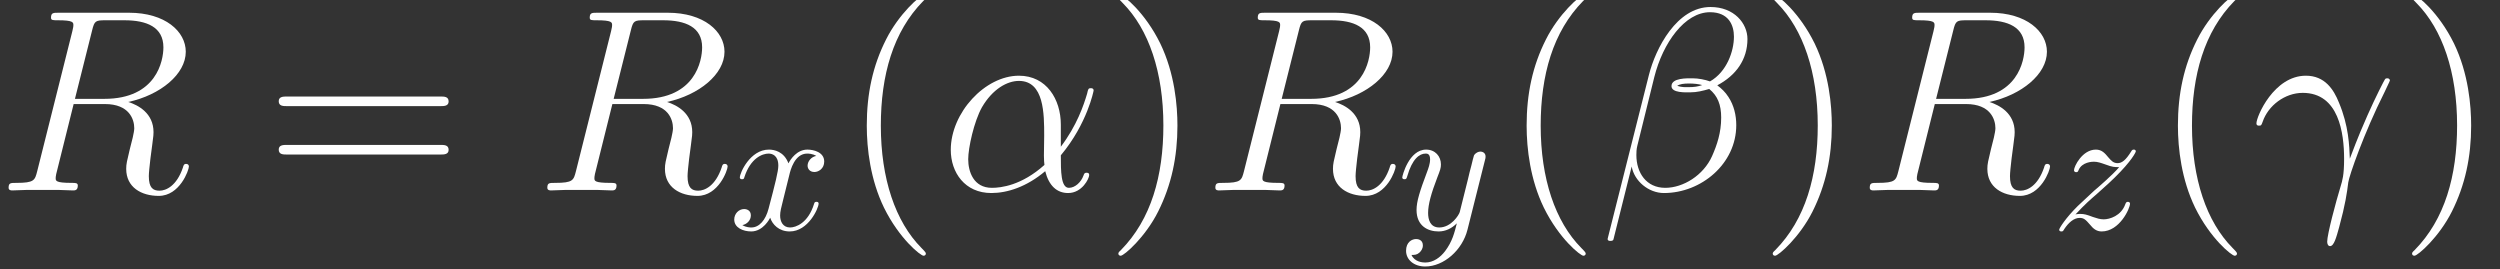 <?xml version='1.0' encoding='ISO-8859-1'?>
<!DOCTYPE svg PUBLIC "-//W3C//DTD SVG 1.1//EN" "http://www.w3.org/Graphics/SVG/1.1/DTD/svg11.dtd">
<!-- This file was generated by dvisvgm 1.2.2 (x86_64-unknown-linux-gnu) -->
<!-- Sat May 31 04:40:48 2014 -->
<svg height='16.779pt' version='1.1' viewBox='0 0 155.803 16.779' width='155.803pt' xmlns='http://www.w3.org/2000/svg' xmlns:xlink='http://www.w3.org/1999/xlink'>
<rect x="0" y="0" width="155.803" height="16.779" fill="#333333" stroke="none"/>
<defs>
<path d='M6.667 -3.643C6.667 -5.04 5.875 -6.35 4.349 -6.35C2.462 -6.35 0.576 -4.291 0.576 -2.246C0.576 -0.994 1.354 0.144 2.822 0.144C3.715 0.144 4.781 -0.202 5.803 -1.066C6.005 -0.259 6.451 0.144 7.07 0.144C7.848 0.144 8.237 -0.662 8.237 -0.85C8.237 -0.979 8.136 -0.979 8.093 -0.979C7.978 -0.979 7.963 -0.936 7.92 -0.821C7.79 -0.461 7.459 -0.144 7.114 -0.144C6.667 -0.144 6.667 -1.066 6.667 -1.944C8.136 -3.701 8.482 -5.515 8.482 -5.53C8.482 -5.659 8.366 -5.659 8.323 -5.659C8.194 -5.659 8.179 -5.616 8.122 -5.357C7.934 -4.723 7.56 -3.6 6.667 -2.419V-3.643ZM5.76 -1.411C4.493 -0.274 3.355 -0.144 2.851 -0.144C1.829 -0.144 1.541 -1.051 1.541 -1.728C1.541 -2.347 1.858 -3.816 2.304 -4.608C2.894 -5.616 3.701 -6.062 4.349 -6.062C5.746 -6.062 5.746 -4.234 5.746 -3.024C5.746 -2.664 5.731 -2.29 5.731 -1.93C5.731 -1.642 5.746 -1.57 5.76 -1.411Z' id='g0-11'/>
<path d='M8.15 -8.381C8.15 -9.245 7.416 -10.152 6.106 -10.152C4.248 -10.152 3.067 -7.877 2.693 -6.379L0.418 2.65C0.389 2.765 0.475 2.794 0.547 2.794C0.648 2.794 0.72 2.779 0.734 2.707L1.742 -1.325C1.886 -0.518 2.678 0.144 3.528 0.144C5.587 0.144 7.531 -1.469 7.531 -3.614C7.531 -4.162 7.402 -4.709 7.099 -5.17C6.926 -5.443 6.71 -5.645 6.48 -5.818C7.517 -6.365 8.15 -7.243 8.15 -8.381ZM5.645 -5.832C5.414 -5.746 5.184 -5.717 4.91 -5.717C4.709 -5.717 4.522 -5.702 4.262 -5.789C4.406 -5.89 4.622 -5.918 4.925 -5.918C5.184 -5.918 5.443 -5.89 5.645 -5.832ZM7.402 -8.51C7.402 -7.718 7.013 -6.566 6.077 -6.034C5.803 -6.134 5.429 -6.206 5.112 -6.206C4.81 -6.206 3.946 -6.235 3.946 -5.774C3.946 -5.386 4.738 -5.429 4.982 -5.429C5.357 -5.429 5.688 -5.515 6.034 -5.616C6.494 -5.242 6.696 -4.752 6.696 -4.032C6.696 -3.197 6.466 -2.52 6.192 -1.901C5.717 -0.835 4.594 -0.144 3.6 -0.144C2.549 -0.144 2.002 -0.979 2.002 -1.958C2.002 -2.088 2.002 -2.275 2.059 -2.491L2.995 -6.278C3.47 -8.165 4.68 -9.864 6.077 -9.864C7.114 -9.864 7.402 -9.144 7.402 -8.51Z' id='g0-12'/>
<path d='M5.443 -1.757C5.414 -2.462 5.386 -3.571 4.838 -4.867C4.55 -5.587 4.061 -6.35 3.01 -6.35C1.238 -6.35 0.274 -4.09 0.274 -3.715C0.274 -3.586 0.374 -3.586 0.418 -3.586C0.547 -3.586 0.547 -3.614 0.619 -3.802C0.922 -4.694 1.843 -5.4 2.837 -5.4C4.838 -5.4 5.126 -3.168 5.126 -1.742C5.126 -0.835 5.026 -0.533 4.939 -0.245C4.666 0.648 4.19 2.434 4.19 2.837C4.19 2.952 4.234 3.082 4.349 3.082C4.565 3.082 4.694 2.606 4.853 2.03C5.198 0.763 5.285 0.13 5.357 -0.446C5.4 -0.792 6.221 -3.168 7.358 -5.429C7.459 -5.659 7.661 -6.048 7.661 -6.091C7.661 -6.106 7.646 -6.206 7.517 -6.206C7.488 -6.206 7.416 -6.206 7.387 -6.149C7.358 -6.12 6.854 -5.141 6.422 -4.162C6.206 -3.672 5.918 -3.024 5.443 -1.757Z' id='g0-13'/>
<path d='M5.299 -8.856C5.429 -9.389 5.486 -9.418 6.048 -9.418H7.085C8.323 -9.418 9.245 -9.043 9.245 -7.92C9.245 -7.186 8.87 -5.069 5.976 -5.069H4.349L5.299 -8.856ZM7.301 -4.896C9.086 -5.285 10.483 -6.437 10.483 -7.675C10.483 -8.798 9.346 -9.835 7.344 -9.835H3.442C3.154 -9.835 3.024 -9.835 3.024 -9.562C3.024 -9.418 3.125 -9.418 3.398 -9.418C4.262 -9.418 4.262 -9.302 4.262 -9.144C4.262 -9.115 4.262 -9.029 4.205 -8.813L2.261 -1.066C2.131 -0.562 2.102 -0.418 1.109 -0.418C0.778 -0.418 0.677 -0.418 0.677 -0.144C0.677 0 0.835 0 0.878 0C1.138 0 1.44 -0.029 1.714 -0.029H3.413C3.672 -0.029 3.974 0 4.234 0C4.349 0 4.507 0 4.507 -0.274C4.507 -0.418 4.378 -0.418 4.162 -0.418C3.283 -0.418 3.283 -0.533 3.283 -0.677C3.283 -0.691 3.283 -0.792 3.312 -0.907L4.277 -4.781H6.005C7.373 -4.781 7.632 -3.917 7.632 -3.442C7.632 -3.226 7.488 -2.664 7.387 -2.29C7.229 -1.627 7.186 -1.469 7.186 -1.195C7.186 -0.173 8.021 0.302 8.986 0.302C10.152 0.302 10.656 -1.123 10.656 -1.325C10.656 -1.426 10.584 -1.469 10.498 -1.469C10.382 -1.469 10.354 -1.382 10.325 -1.267C9.979 -0.245 9.389 0.014 9.029 0.014S8.438 -0.144 8.438 -0.792C8.438 -1.138 8.611 -2.448 8.626 -2.52C8.698 -3.053 8.698 -3.11 8.698 -3.226C8.698 -4.277 7.848 -4.723 7.301 -4.896Z' id='g0-82'/>
<path d='M4.68 3.499C4.68 3.456 4.68 3.427 4.435 3.182C2.995 1.728 2.189 -0.648 2.189 -3.586C2.189 -6.379 2.866 -8.784 4.536 -10.483C4.68 -10.613 4.68 -10.642 4.68 -10.685C4.68 -10.771 4.608 -10.8 4.55 -10.8C4.363 -10.8 3.182 -9.763 2.477 -8.352C1.742 -6.898 1.411 -5.357 1.411 -3.586C1.411 -2.304 1.613 -0.59 2.362 0.95C3.211 2.678 4.392 3.614 4.55 3.614C4.608 3.614 4.68 3.586 4.68 3.499Z' id='g1-40'/>
<path d='M4.061 -3.586C4.061 -4.68 3.917 -6.466 3.11 -8.136C2.261 -9.864 1.08 -10.8 0.922 -10.8C0.864 -10.8 0.792 -10.771 0.792 -10.685C0.792 -10.642 0.792 -10.613 1.037 -10.368C2.477 -8.914 3.283 -6.538 3.283 -3.6C3.283 -0.806 2.606 1.598 0.936 3.298C0.792 3.427 0.792 3.456 0.792 3.499C0.792 3.586 0.864 3.614 0.922 3.614C1.109 3.614 2.29 2.578 2.995 1.166C3.73 -0.302 4.061 -1.858 4.061 -3.586Z' id='g1-41'/>
<path d='M9.72 -4.666C9.922 -4.666 10.181 -4.666 10.181 -4.925C10.181 -5.198 9.936 -5.198 9.72 -5.198H1.238C1.037 -5.198 0.778 -5.198 0.778 -4.939C0.778 -4.666 1.022 -4.666 1.238 -4.666H9.72ZM9.72 -1.987C9.922 -1.987 10.181 -1.987 10.181 -2.246C10.181 -2.52 9.936 -2.52 9.72 -2.52H1.238C1.037 -2.52 0.778 -2.52 0.778 -2.261C0.778 -1.987 1.022 -1.987 1.238 -1.987H9.72Z' id='g1-61'/>
<path d='M3.34 -3.02C3.4 -3.28 3.63 -4.2 4.33 -4.2C4.38 -4.2 4.62 -4.2 4.83 -4.07C4.55 -4.02 4.35 -3.77 4.35 -3.53C4.35 -3.37 4.46 -3.18 4.73 -3.18C4.95 -3.18 5.27 -3.36 5.27 -3.76C5.27 -4.28 4.68 -4.42 4.34 -4.42C3.76 -4.42 3.41 -3.89 3.29 -3.66C3.04 -4.32 2.5 -4.42 2.21 -4.42C1.17 -4.42 0.6 -3.13 0.6 -2.88C0.6 -2.78 0.7 -2.78 0.72 -2.78C0.8 -2.78 0.83 -2.8 0.85 -2.89C1.19 -3.95 1.85 -4.2 2.19 -4.2C2.38 -4.2 2.73 -4.11 2.73 -3.53C2.73 -3.22 2.56 -2.55 2.19 -1.15C2.03 -0.53 1.68 -0.11 1.24 -0.11C1.18 -0.11 0.95 -0.11 0.74 -0.24C0.99 -0.29 1.21 -0.5 1.21 -0.78C1.21 -1.05 0.99 -1.13 0.84 -1.13C0.54 -1.13 0.29 -0.87 0.29 -0.55C0.29 -0.09 0.79 0.11 1.23 0.11C1.89 0.11 2.25 -0.59 2.28 -0.65C2.4 -0.28 2.76 0.11 3.36 0.11C4.39 0.11 4.96 -1.18 4.96 -1.43C4.96 -1.53 4.87 -1.53 4.84 -1.53C4.75 -1.53 4.73 -1.49 4.71 -1.42C4.38 -0.35 3.7 -0.11 3.38 -0.11C2.99 -0.11 2.83 -0.43 2.83 -0.77C2.83 -0.99 2.89 -1.21 3 -1.65L3.34 -3.02Z' id='g2-120'/>
<path d='M4.86 -3.81C4.9 -3.95 4.9 -3.97 4.9 -4.04C4.9 -4.22 4.76 -4.31 4.61 -4.31C4.51 -4.31 4.35 -4.25 4.26 -4.1C4.24 -4.05 4.16 -3.74 4.12 -3.56C4.05 -3.3 3.98 -3.03 3.92 -2.76L3.47 -0.96C3.43 -0.81 3 -0.11 2.34 -0.11C1.83 -0.11 1.72 -0.55 1.72 -0.92C1.72 -1.38 1.89 -2 2.23 -2.88C2.39 -3.29 2.43 -3.4 2.43 -3.6C2.43 -4.05 2.11 -4.42 1.61 -4.42C0.66 -4.42 0.29 -2.97 0.29 -2.88C0.29 -2.78 0.39 -2.78 0.41 -2.78C0.51 -2.78 0.52 -2.8 0.57 -2.96C0.84 -3.9 1.24 -4.2 1.58 -4.2C1.66 -4.2 1.83 -4.2 1.83 -3.88C1.83 -3.63 1.73 -3.37 1.66 -3.18C1.26 -2.12 1.08 -1.55 1.08 -1.08C1.08 -0.19 1.71 0.11 2.3 0.11C2.69 0.11 3.03 -0.06 3.31 -0.34C3.18 0.18 3.06 0.67 2.66 1.2C2.4 1.54 2.02 1.83 1.56 1.83C1.42 1.83 0.97 1.8 0.8 1.41C0.96 1.41 1.09 1.41 1.23 1.29C1.33 1.2 1.43 1.07 1.43 0.88C1.43 0.57 1.16 0.53 1.06 0.53C0.83 0.53 0.5 0.69 0.5 1.18C0.5 1.68 0.94 2.05 1.56 2.05C2.59 2.05 3.62 1.14 3.9 0.01L4.86 -3.81Z' id='g2-121'/>
<path d='M1.33 -0.83C1.87 -1.41 2.16 -1.66 2.52 -1.97C2.52 -1.98 3.14 -2.51 3.5 -2.87C4.45 -3.8 4.67 -4.28 4.67 -4.32C4.67 -4.42 4.58 -4.42 4.56 -4.42C4.49 -4.42 4.46 -4.4 4.41 -4.31C4.11 -3.83 3.9 -3.67 3.66 -3.67S3.3 -3.82 3.15 -3.99C2.96 -4.22 2.79 -4.42 2.46 -4.42C1.71 -4.42 1.25 -3.49 1.25 -3.28C1.25 -3.23 1.28 -3.17 1.37 -3.17S1.48 -3.22 1.5 -3.28C1.69 -3.74 2.27 -3.75 2.35 -3.75C2.56 -3.75 2.75 -3.68 2.98 -3.6C3.38 -3.45 3.49 -3.45 3.75 -3.45C3.39 -3.02 2.55 -2.3 2.36 -2.14L1.46 -1.3C0.78 -0.63 0.43 -0.06 0.43 0.01C0.43 0.11 0.53 0.11 0.55 0.11C0.63 0.11 0.65 0.09 0.71 -0.02C0.94 -0.37 1.24 -0.64 1.56 -0.64C1.79 -0.64 1.89 -0.55 2.14 -0.26C2.31 -0.05 2.49 0.11 2.78 0.11C3.77 0.11 4.35 -1.16 4.35 -1.43C4.35 -1.48 4.31 -1.53 4.23 -1.53C4.14 -1.53 4.12 -1.47 4.09 -1.4C3.86 -0.75 3.22 -0.56 2.89 -0.56C2.69 -0.56 2.51 -0.62 2.3 -0.69C1.96 -0.82 1.81 -0.86 1.6 -0.86C1.58 -0.86 1.42 -0.86 1.33 -0.83Z' id='g2-122'/>
</defs>
<g id='page1' transform='matrix(1.126 0 0 1.126 -63.986 -82.716)' fill='#ffffff'>
<use x='56.625' xlink:href='#g0-82' y='84'/>
<use x='71.475' xlink:href='#g1-61' y='84'/>
<use x='86.442' xlink:href='#g0-82' y='84'/>
<use x='97.174' xlink:href='#g2-120' y='86.16'/>
<use x='103.389' xlink:href='#g1-40' y='84'/>
<use x='108.873' xlink:href='#g0-11' y='84'/>
<use x='117.933' xlink:href='#g1-41' y='84'/>
<use x='123.416' xlink:href='#g0-82' y='84'/>
<use x='134.148' xlink:href='#g2-121' y='86.16'/>
<use x='139.91' xlink:href='#g1-40' y='84'/>
<use x='145.393' xlink:href='#g0-12' y='84'/>
<use x='154.151' xlink:href='#g1-41' y='84'/>
<use x='159.635' xlink:href='#g0-82' y='84'/>
<use x='170.367' xlink:href='#g2-122' y='86.16'/>
<use x='175.957' xlink:href='#g1-40' y='84'/>
<use x='181.44' xlink:href='#g0-13' y='84'/>
<use x='189.537' xlink:href='#g1-41' y='84'/>
</g>
</svg>
